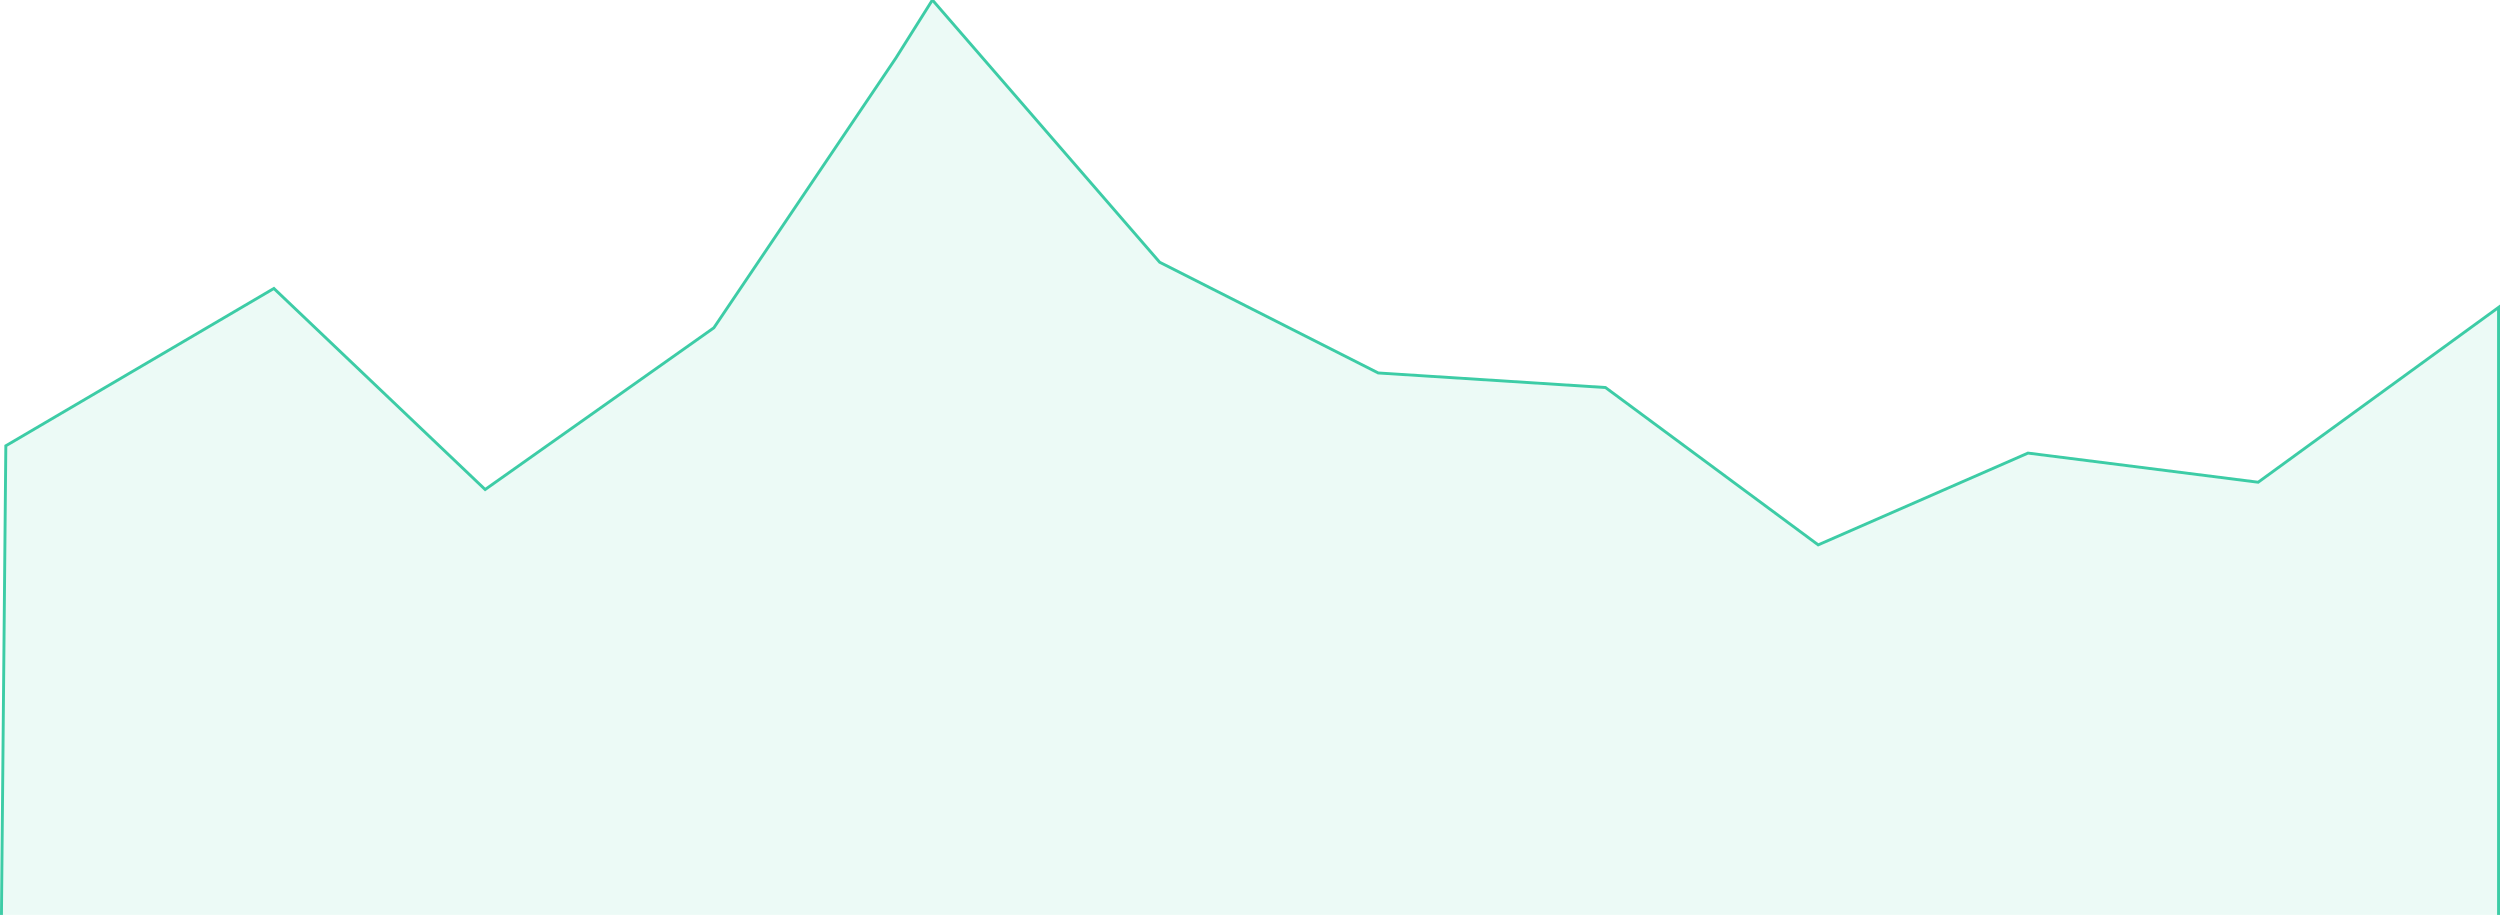 ﻿<?xml version="1.0" encoding="utf-8"?>
<svg version="1.1" xmlns:xlink="http://www.w3.org/1999/xlink" width="858px" height="315px" xmlns="http://www.w3.org/2000/svg">
  <g transform="matrix(1 0 0 1 -2086 -239 )">
    <path d="M 857.5 314  L 0.5 314  L 2 153  L 94 99  L 166.5 168  L 245 112.5  L 307.446 19.948  L 320 0  L 398 90  L 473 128  L 551 133  L 624 187  L 696 155.5  L 775 165.5  L 857.5 105.5  L 857.5 314  Z " fill-rule="nonzero" fill="#3dcca6" stroke="none" fill-opacity="0.098" transform="matrix(1 0 0 1 2086 239 )" />
    <path d="M 0.5 314  L 2 153  L 94 99  L 166.5 168  L 245 112.5  L 307.446 19.948  L 320 0  L 398 90  L 473 128  L 551 133  L 624 187  L 696 155.5  L 775 165.5  L 857.5 105.5  L 857.5 314  " stroke-width="1" stroke="#3dcca6" fill="none" transform="matrix(1 0 0 1 2086 239 )" />
  </g>
</svg>